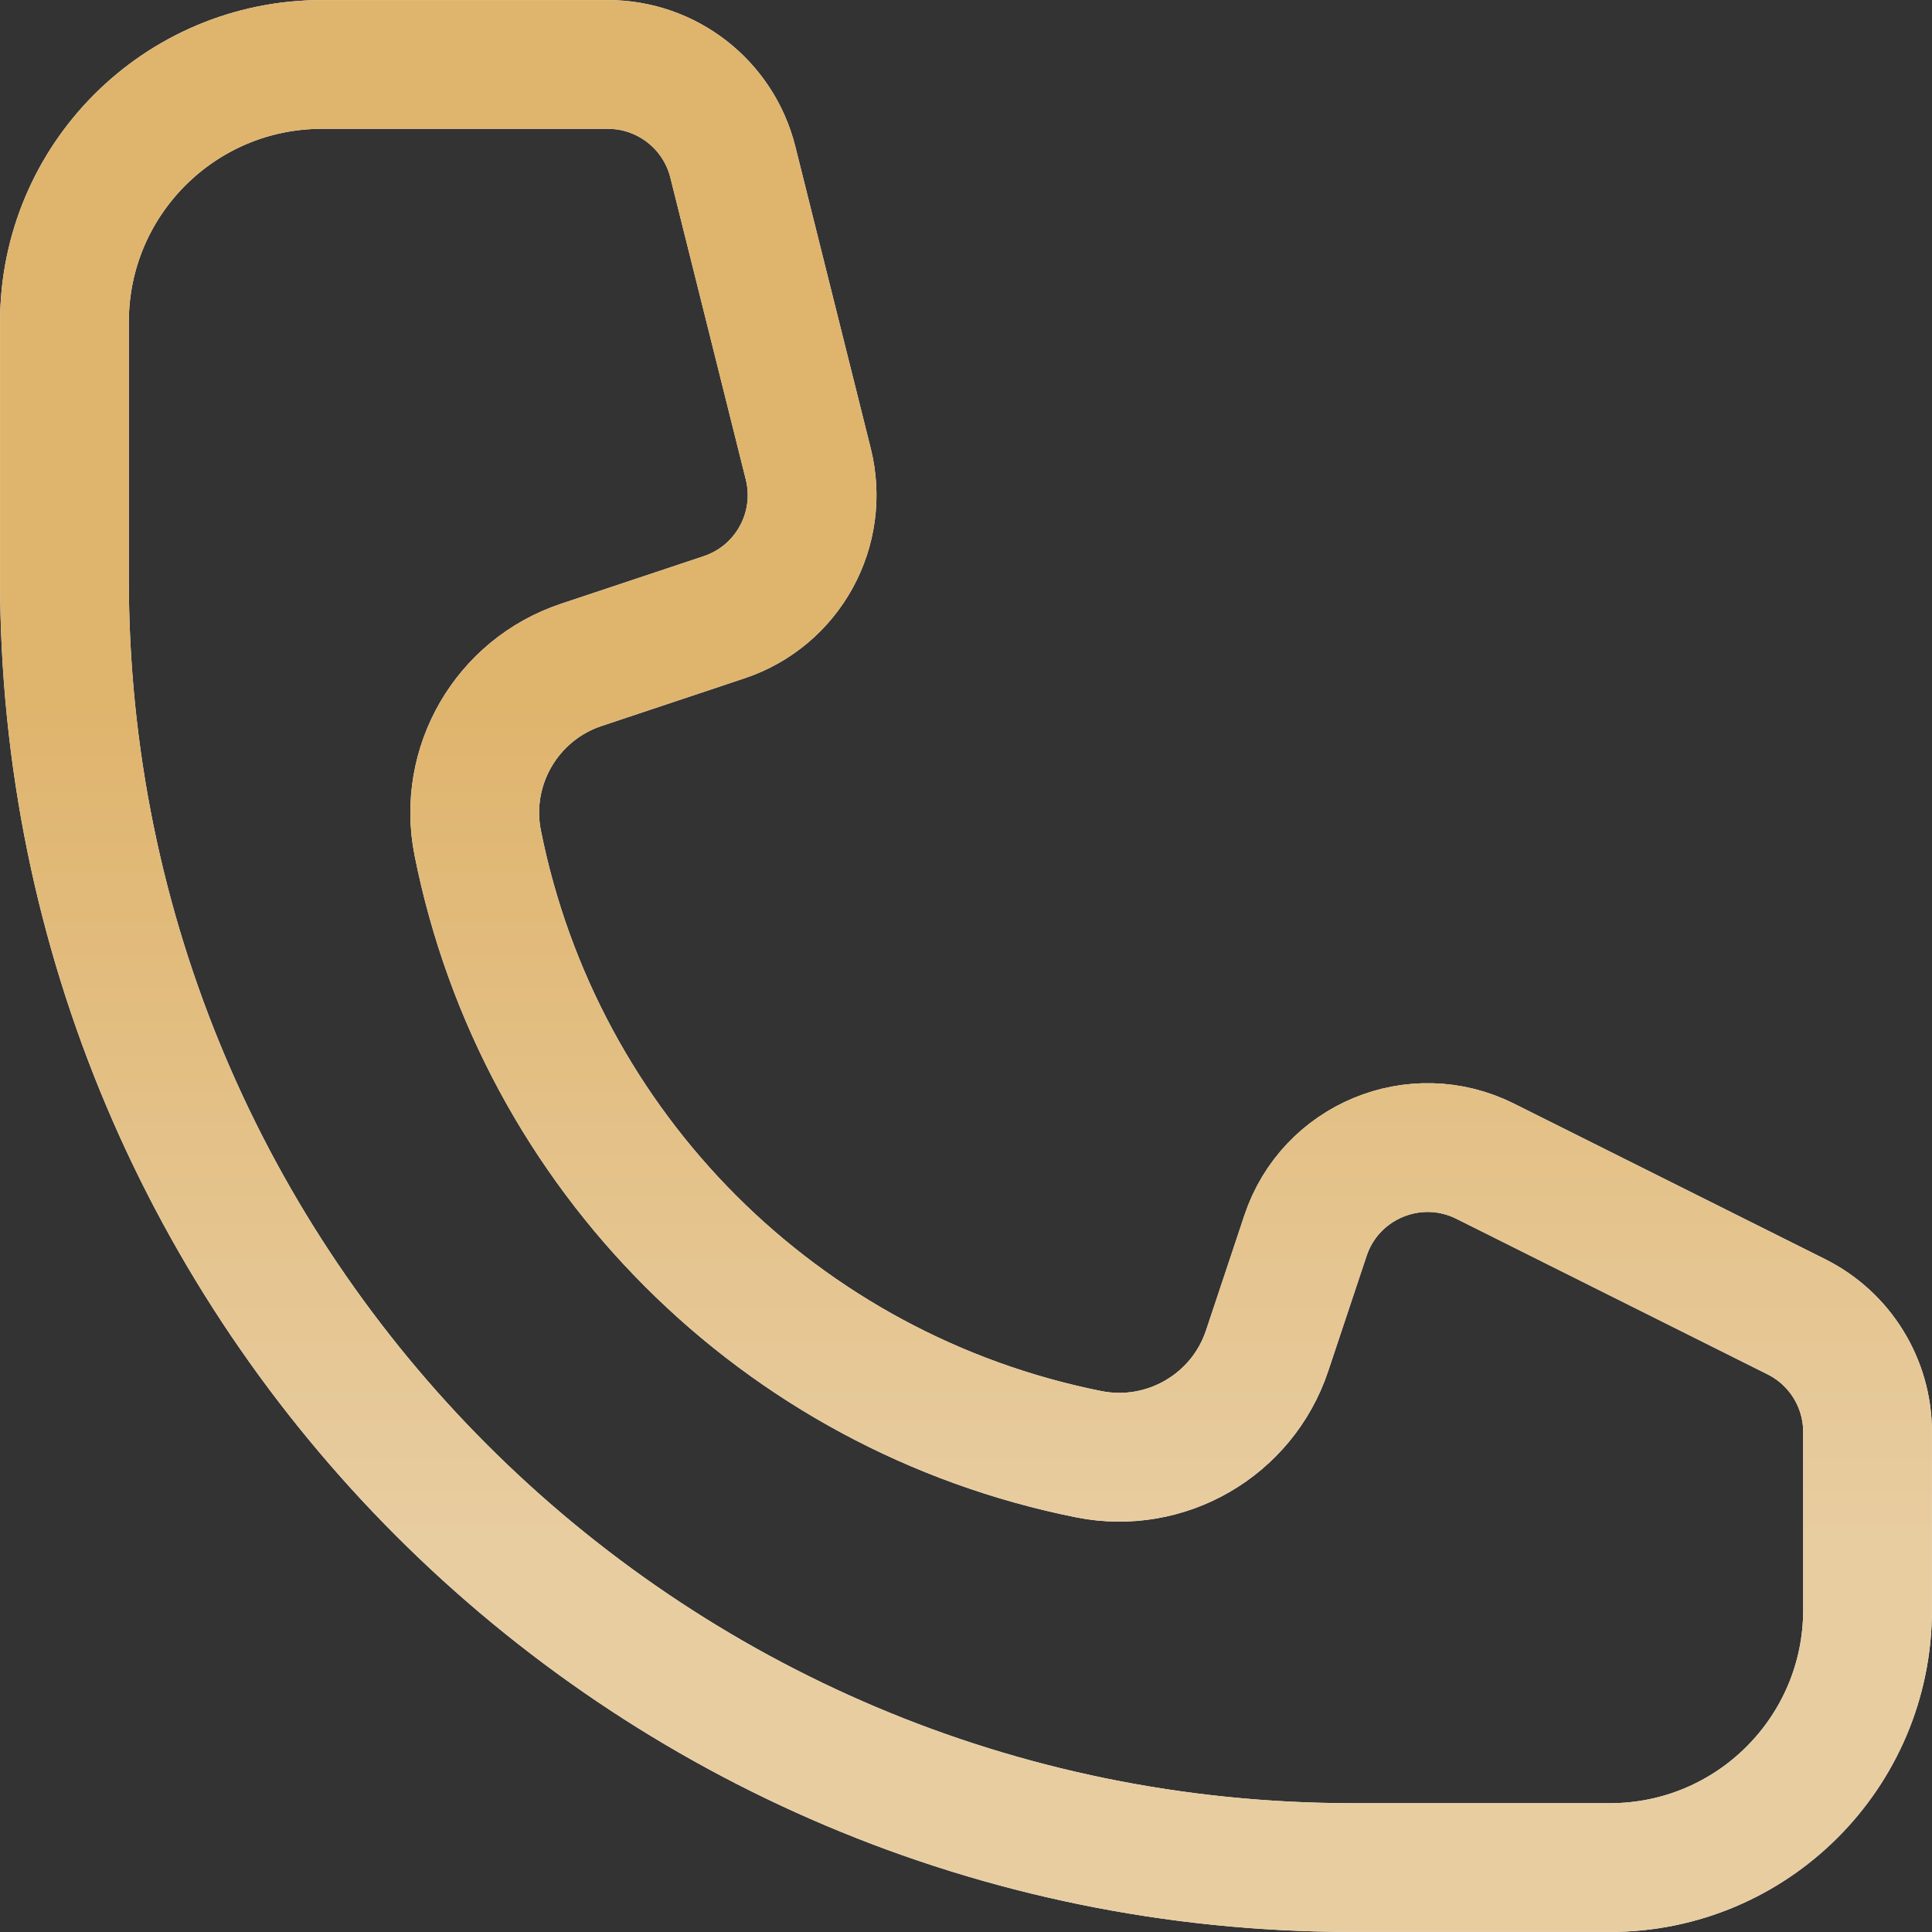 <svg width="20" height="20" viewBox="0 0 20 20" fill="none" xmlns="http://www.w3.org/2000/svg">
<rect x="0" y="0" width="20" height="20" fill="#333333" stroke="none"/>
<path d="M6.292 0.667H3.333C1.861 0.667 0.667 1.86 0.667 3.333V6C0.667 13.364 6.636 19.333 14 19.333H16.667C18.139 19.333 19.333 18.139 19.333 16.666V14.824C19.333 14.319 19.048 13.857 18.596 13.631L15.375 12.021C14.649 11.658 13.77 12.022 13.514 12.792L13.117 13.983C12.86 14.754 12.068 15.213 11.271 15.054C8.079 14.416 5.584 11.921 4.946 8.729C4.786 7.932 5.246 7.14 6.017 6.883L7.495 6.39C8.156 6.17 8.536 5.478 8.367 4.802L7.586 1.676C7.437 1.083 6.904 0.667 6.292 0.667Z" stroke="white" stroke-width="1.333"/>
<path d="M6.292 0.667H3.333C1.861 0.667 0.667 1.86 0.667 3.333V6C0.667 13.364 6.636 19.333 14 19.333H16.667C18.139 19.333 19.333 18.139 19.333 16.666V14.824C19.333 14.319 19.048 13.857 18.596 13.631L15.375 12.021C14.649 11.658 13.77 12.022 13.514 12.792L13.117 13.983C12.86 14.754 12.068 15.213 11.271 15.054C8.079 14.416 5.584 11.921 4.946 8.729C4.786 7.932 5.246 7.14 6.017 6.883L7.495 6.39C8.156 6.17 8.536 5.478 8.367 4.802L7.586 1.676C7.437 1.083 6.904 0.667 6.292 0.667Z" stroke="url(#paint0_linear_651_246)" stroke-width="1.333"/>
<defs>
<linearGradient id="paint0_linear_651_246" x1="10" y1="7.294" x2="10" y2="15.96" gradientUnits="userSpaceOnUse">
<stop stop-color="#DFB46D"/>
<stop offset="1" stop-color="#E8CDA1"/>
</linearGradient>
</defs>
</svg>
